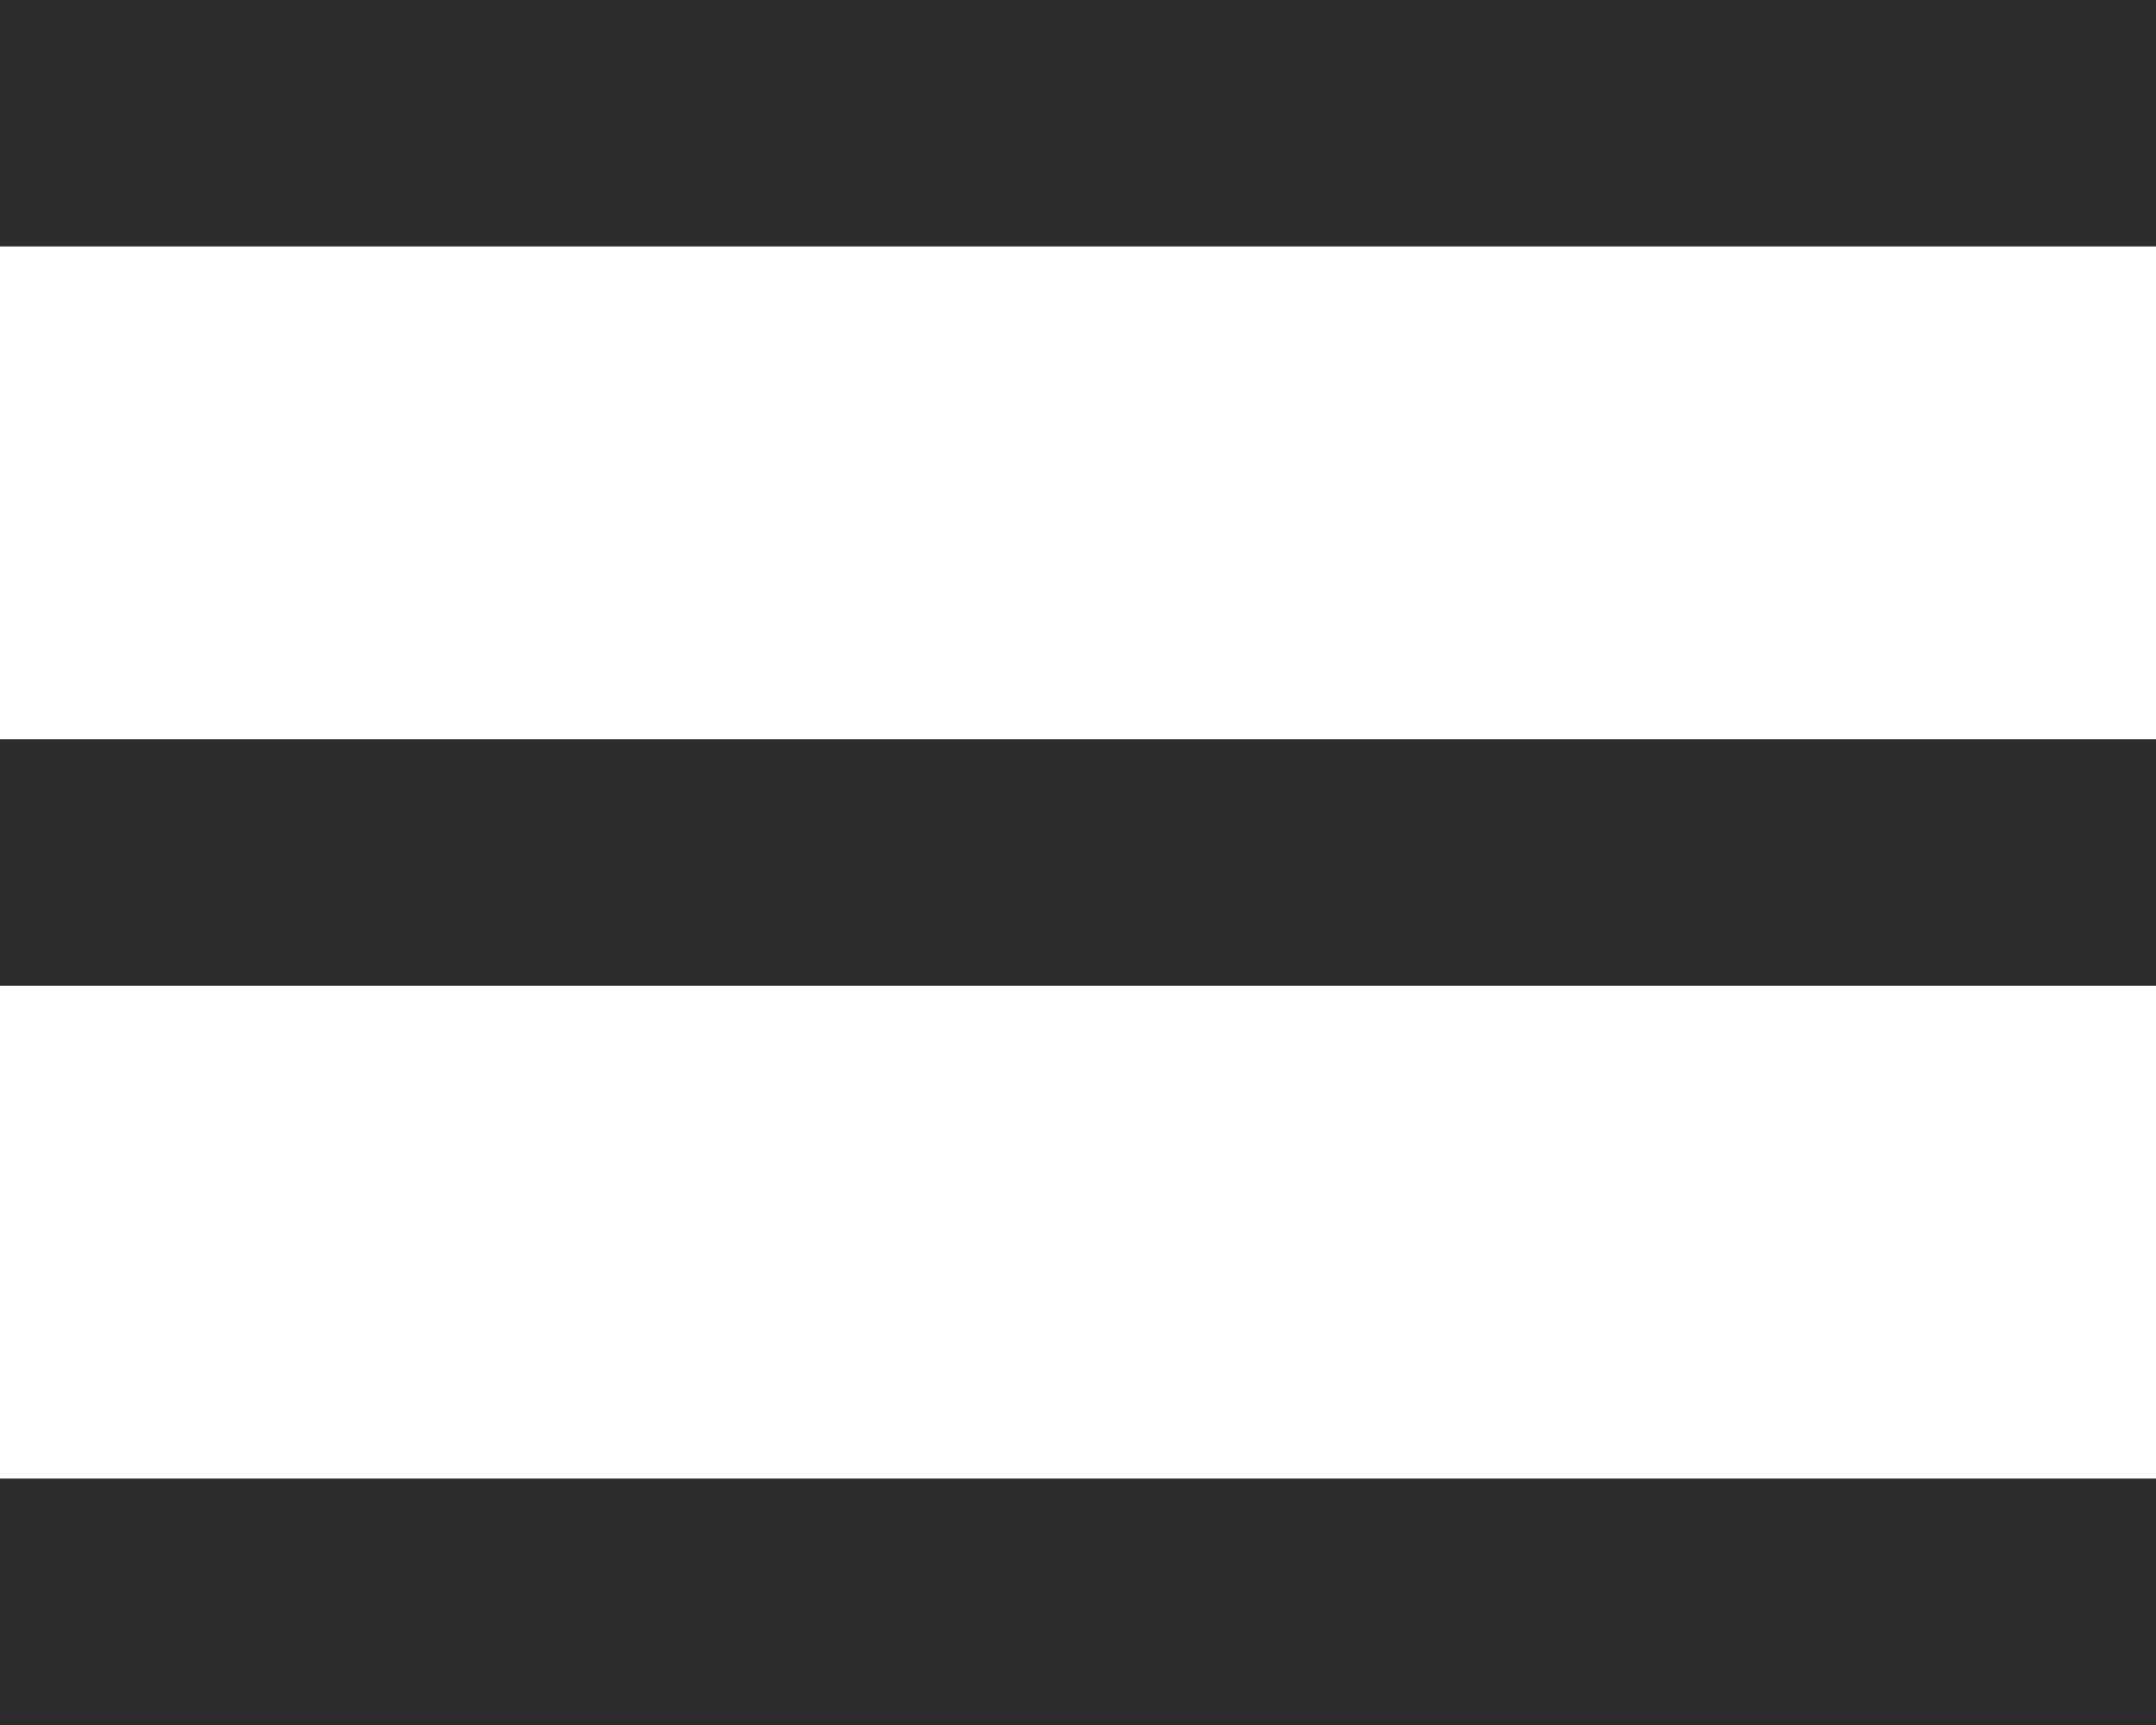 <svg width="35" height="28" viewBox="0 0 35 28" fill="none" xmlns="http://www.w3.org/2000/svg">
<rect width="35" height="4" fill="#2C2C2C"/>
<rect y="12" width="35" height="4" fill="#2C2C2C"/>
<rect y="24" width="35" height="4" fill="#2C2C2C"/>
</svg>
